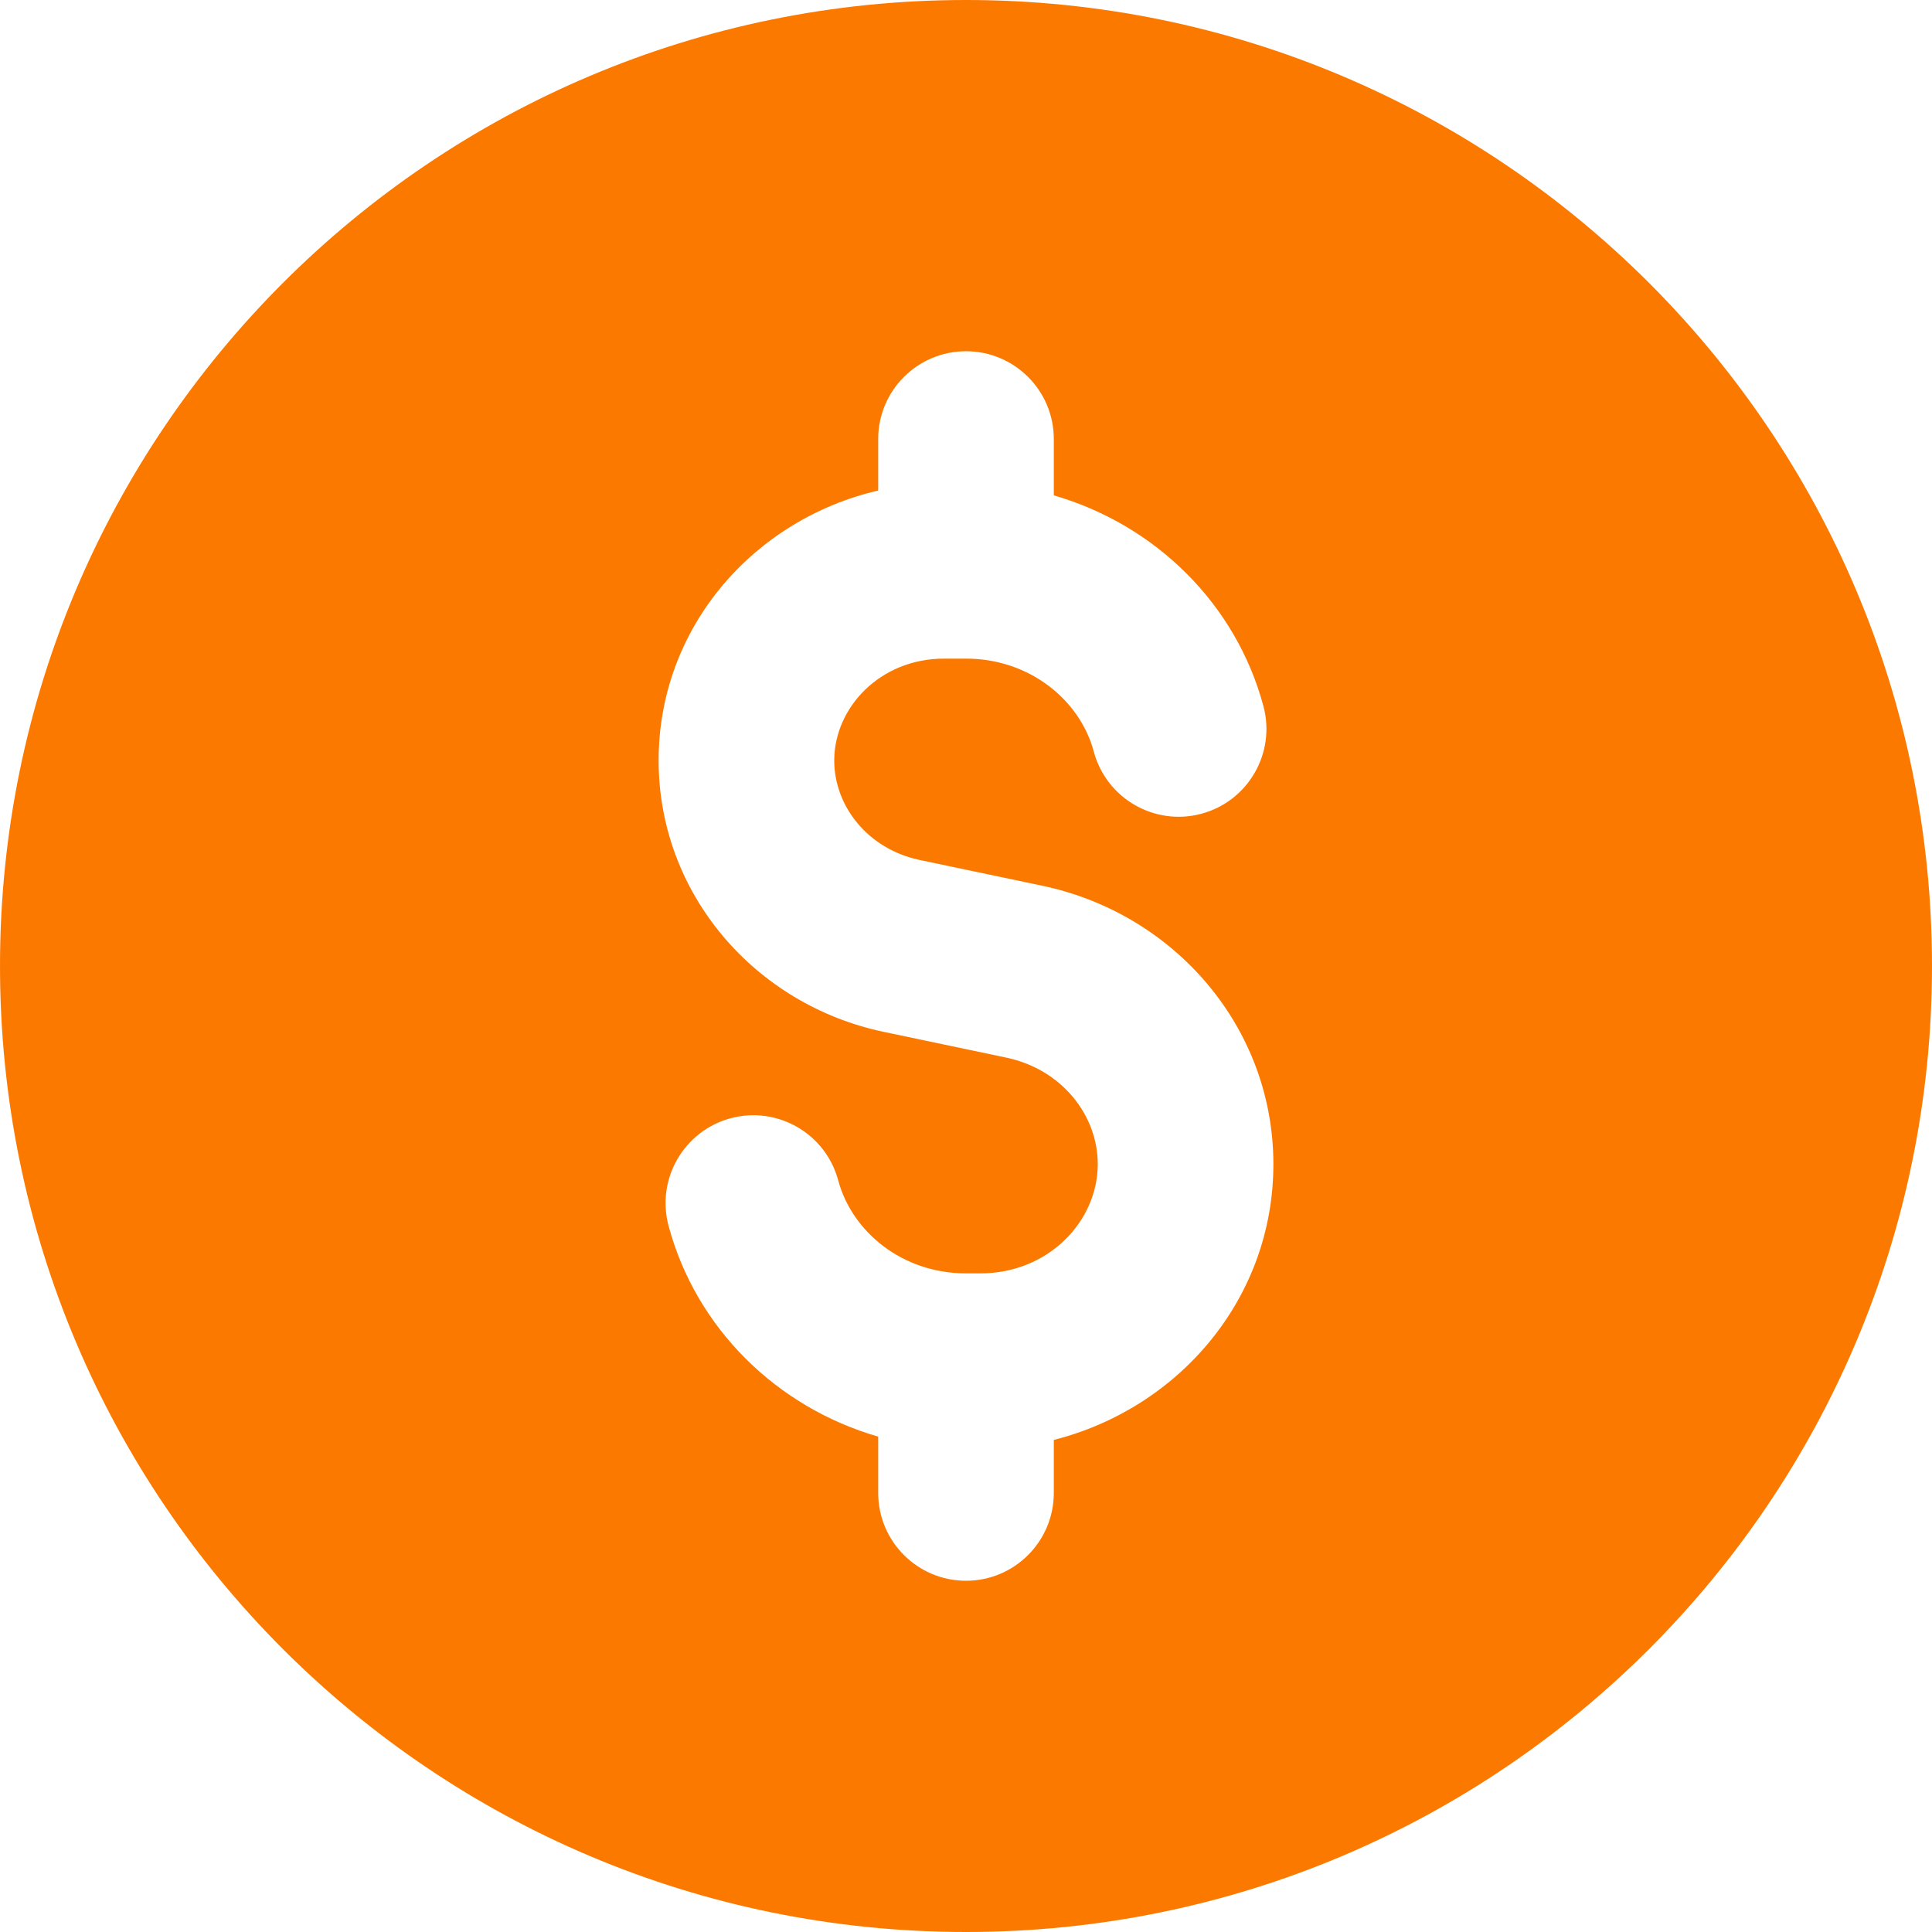 <svg width="20" height="20" viewBox="0 0 20 20" fill="none" xmlns="http://www.w3.org/2000/svg">
<g clip-path="url(#clip0_13083_52904)">
<path fill-rule="evenodd" clip-rule="evenodd" d="M10 20C15.523 20 20 15.523 20 10C20 4.477 15.523 0 10 0C4.477 0 0 4.477 0 10C0 15.523 4.477 20 10 20ZM10.909 4.545C10.909 4.043 10.502 3.636 10 3.636C9.498 3.636 9.091 4.043 9.091 4.545V5.078C7.808 5.375 6.818 6.489 6.818 7.873C6.818 9.251 7.814 10.402 9.149 10.682L10.415 10.948C10.994 11.069 11.364 11.547 11.364 12.051C11.364 12.641 10.855 13.182 10.148 13.182H10C9.34 13.182 8.82 12.751 8.677 12.219C8.547 11.734 8.048 11.446 7.563 11.576C7.079 11.707 6.791 12.205 6.921 12.69C7.205 13.749 8.04 14.568 9.091 14.872V15.454C9.091 15.957 9.498 16.364 10 16.364C10.502 16.364 10.909 15.957 10.909 15.454V14.906C12.197 14.58 13.182 13.449 13.182 12.051C13.182 10.638 12.161 9.457 10.789 9.169L9.523 8.903C8.98 8.789 8.636 8.342 8.636 7.873C8.636 7.325 9.11 6.818 9.773 6.818H10C10.66 6.818 11.181 7.249 11.323 7.781C11.453 8.266 11.952 8.554 12.437 8.424C12.921 8.294 13.209 7.795 13.079 7.31C12.795 6.251 11.96 5.432 10.909 5.128V4.545Z" fill="#FC7900"/>
</g>
<defs>
<clipPath id="clip0_13083_52904">
<rect width="20" height="20" fill="white"/>
</clipPath>
</defs>
</svg>
